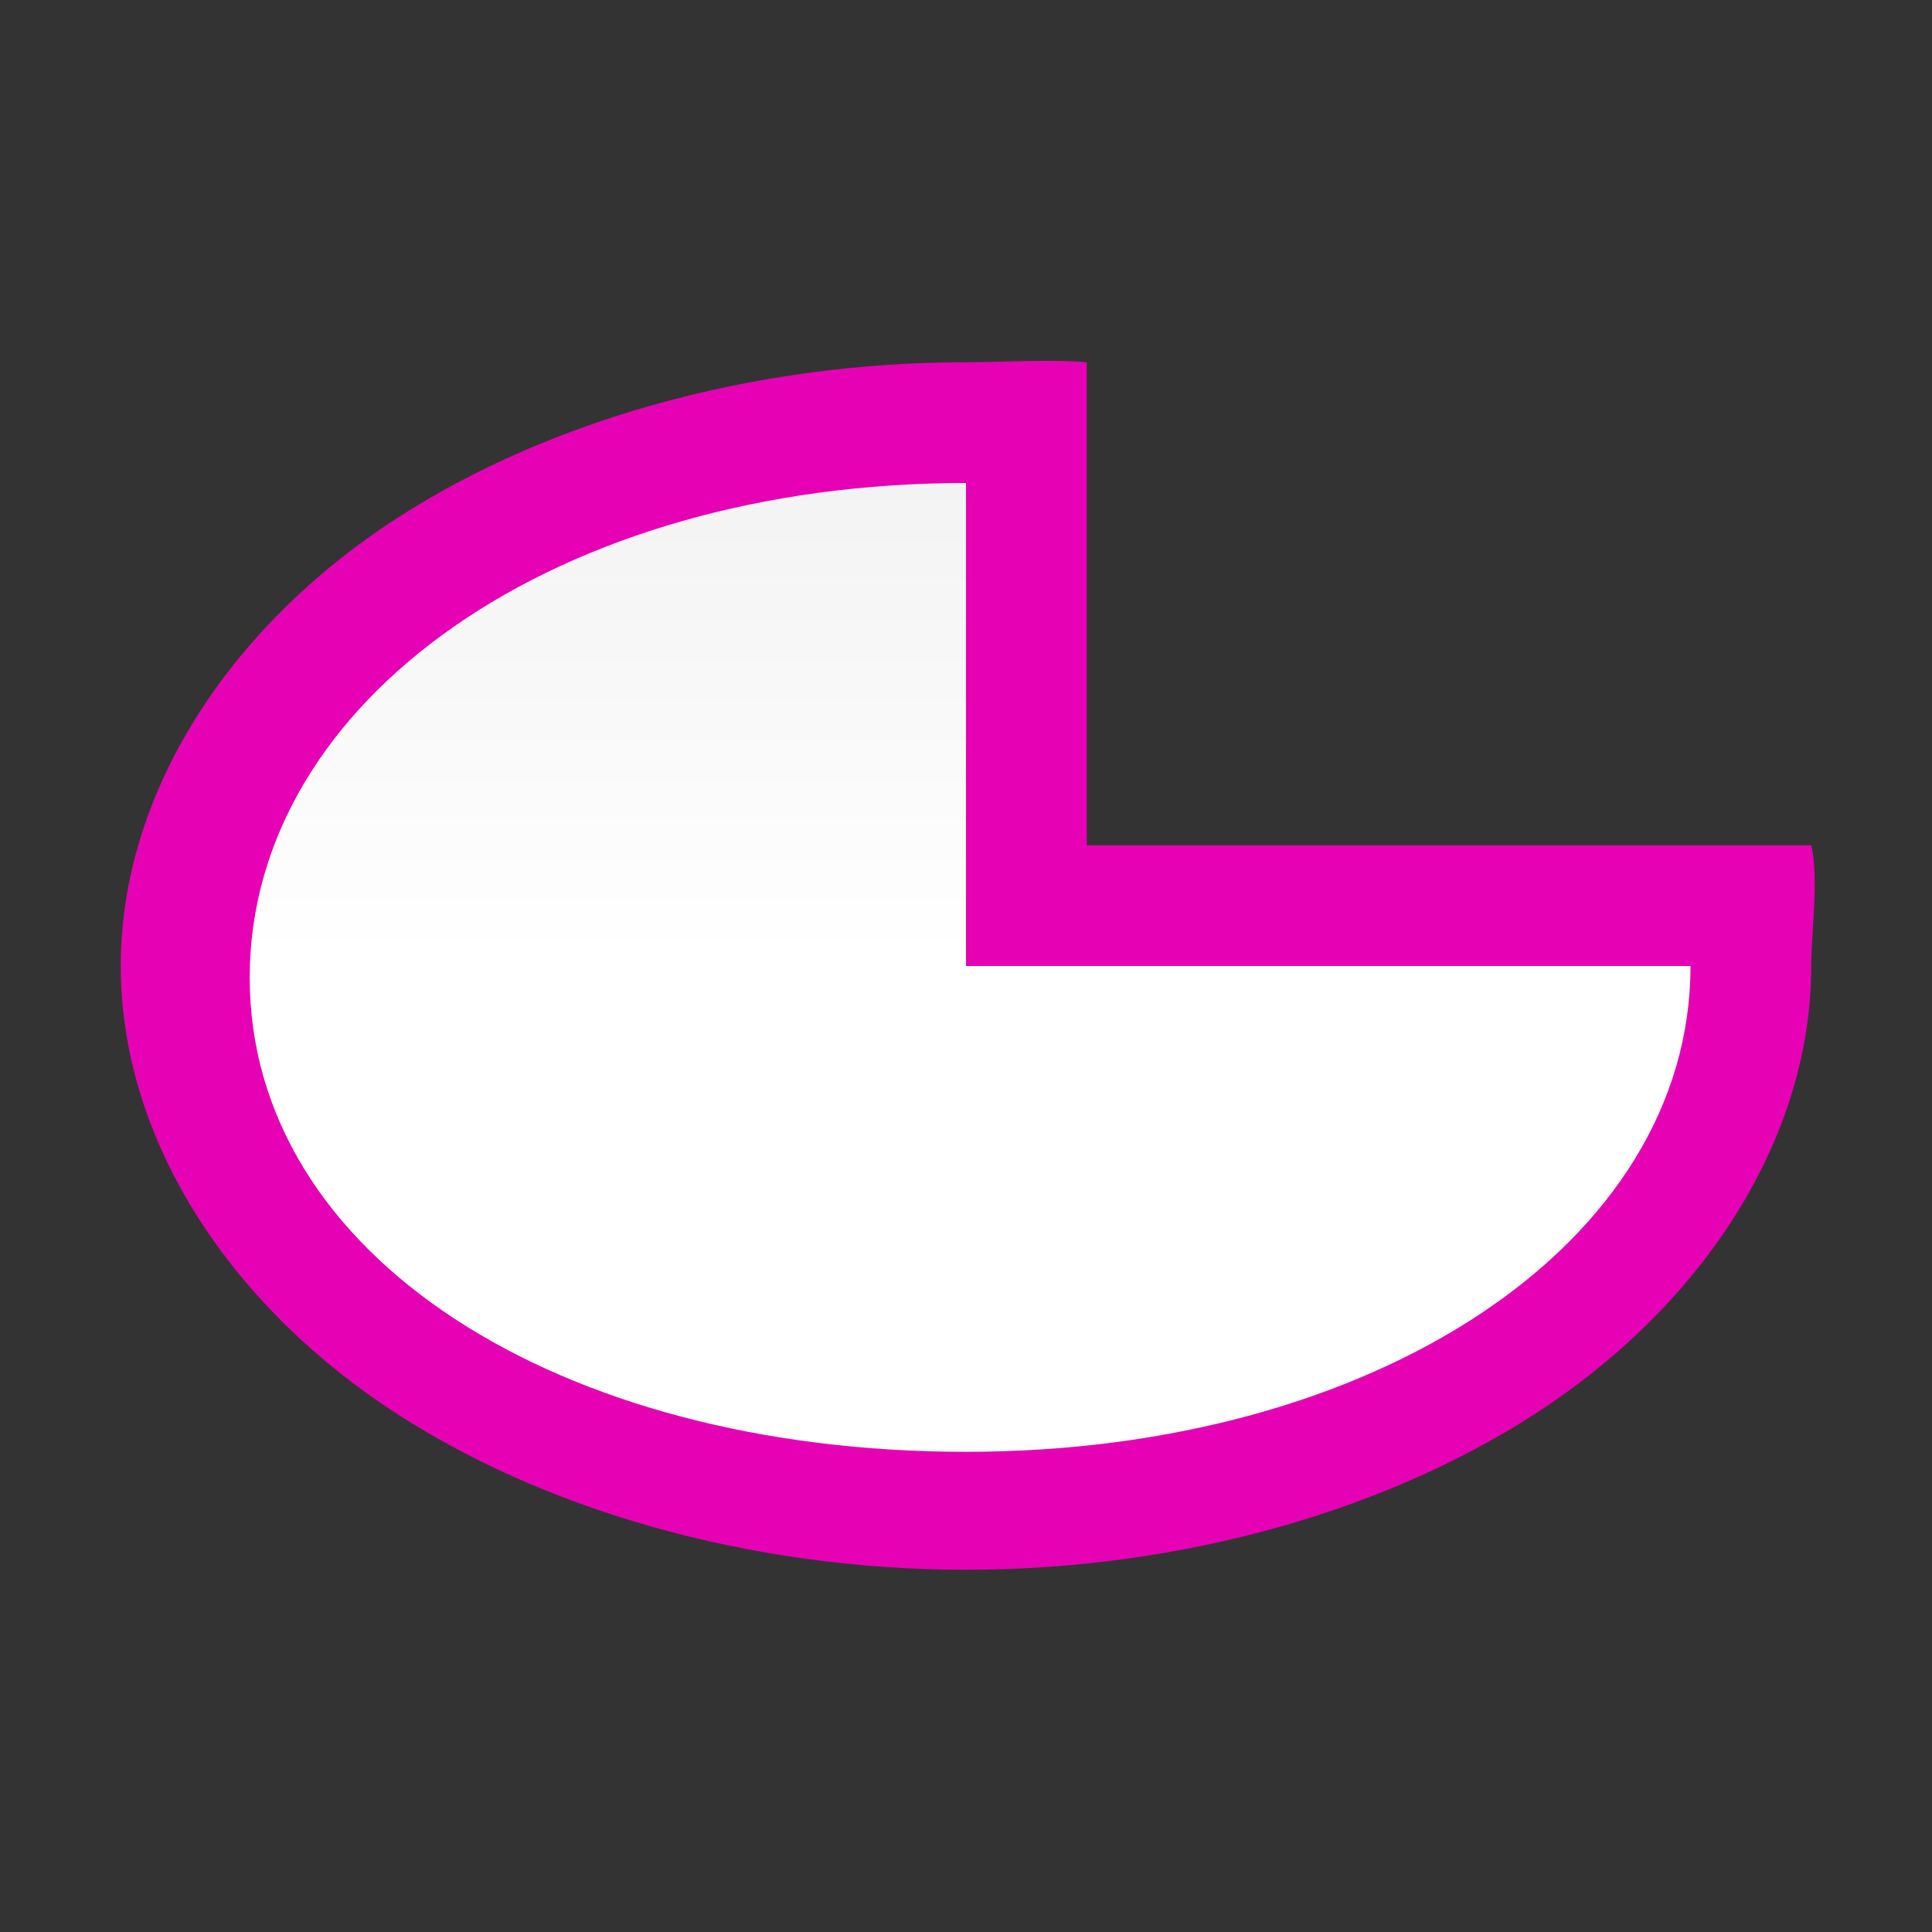 <?xml version="1.0" encoding="UTF-8"?>
<svg xmlns="http://www.w3.org/2000/svg" xmlns:xlink="http://www.w3.org/1999/xlink" width="24px" height="24px" viewBox="0 0 24 24" version="1.1">
<rect x="0" y="0" width="24" height="24" fill="#333333" stroke="none"/>
<defs>
<linearGradient id="linear0" gradientUnits="userSpaceOnUse" x1="64" y1="121.897" x2="64" y2="6.103" gradientTransform="matrix(0.188,0,0,0.188,-0,0)">
<stop offset="0" style="stop-color:rgb(100%,100%,100%);stop-opacity:1;"/>
<stop offset="0.506" style="stop-color:rgb(100%,100%,100%);stop-opacity:1;"/>
<stop offset="0.823" style="stop-color:rgb(94.51%,94.51%,94.51%);stop-opacity:1;"/>
<stop offset="0.906" style="stop-color:rgb(91.765%,91.765%,91.765%);stop-opacity:1;"/>
<stop offset="1" style="stop-color:rgb(87.451%,87.451%,87.451%);stop-opacity:1;"/>
</linearGradient>
</defs>
<g id="surface1">
<path style=" stroke:none;fill-rule:nonzero;fill:rgb(90.196%,0.784%,70.588%);fill-opacity:1;" d="M 12 4.5 C 9.348 4.5 6.707 5.227 4.742 6.562 C 2.777 7.902 1.5 9.906 1.5 12 C 1.5 14.094 2.777 16.098 4.742 17.438 C 6.707 18.773 9.348 19.5 12 19.5 C 14.652 19.5 17.293 18.773 19.258 17.438 C 21.223 16.098 22.5 14.094 22.5 12 C 22.5 11.578 22.598 10.91 22.5 10.5 L 13.5 10.5 L 13.5 4.5 C 13.066 4.461 12.438 4.5 12 4.5 Z M 12 4.5 "/>
<path style=" stroke:none;fill-rule:nonzero;fill:url(#linear0);" d="M 12 6 C 6.926 6 3.102 8.691 3.102 12.145 C 3.102 15.594 6.926 18.035 12 18.035 C 17.074 18.035 21 15.453 21 12 L 12 12 Z M 12 6 "/>
</g>
</svg>
